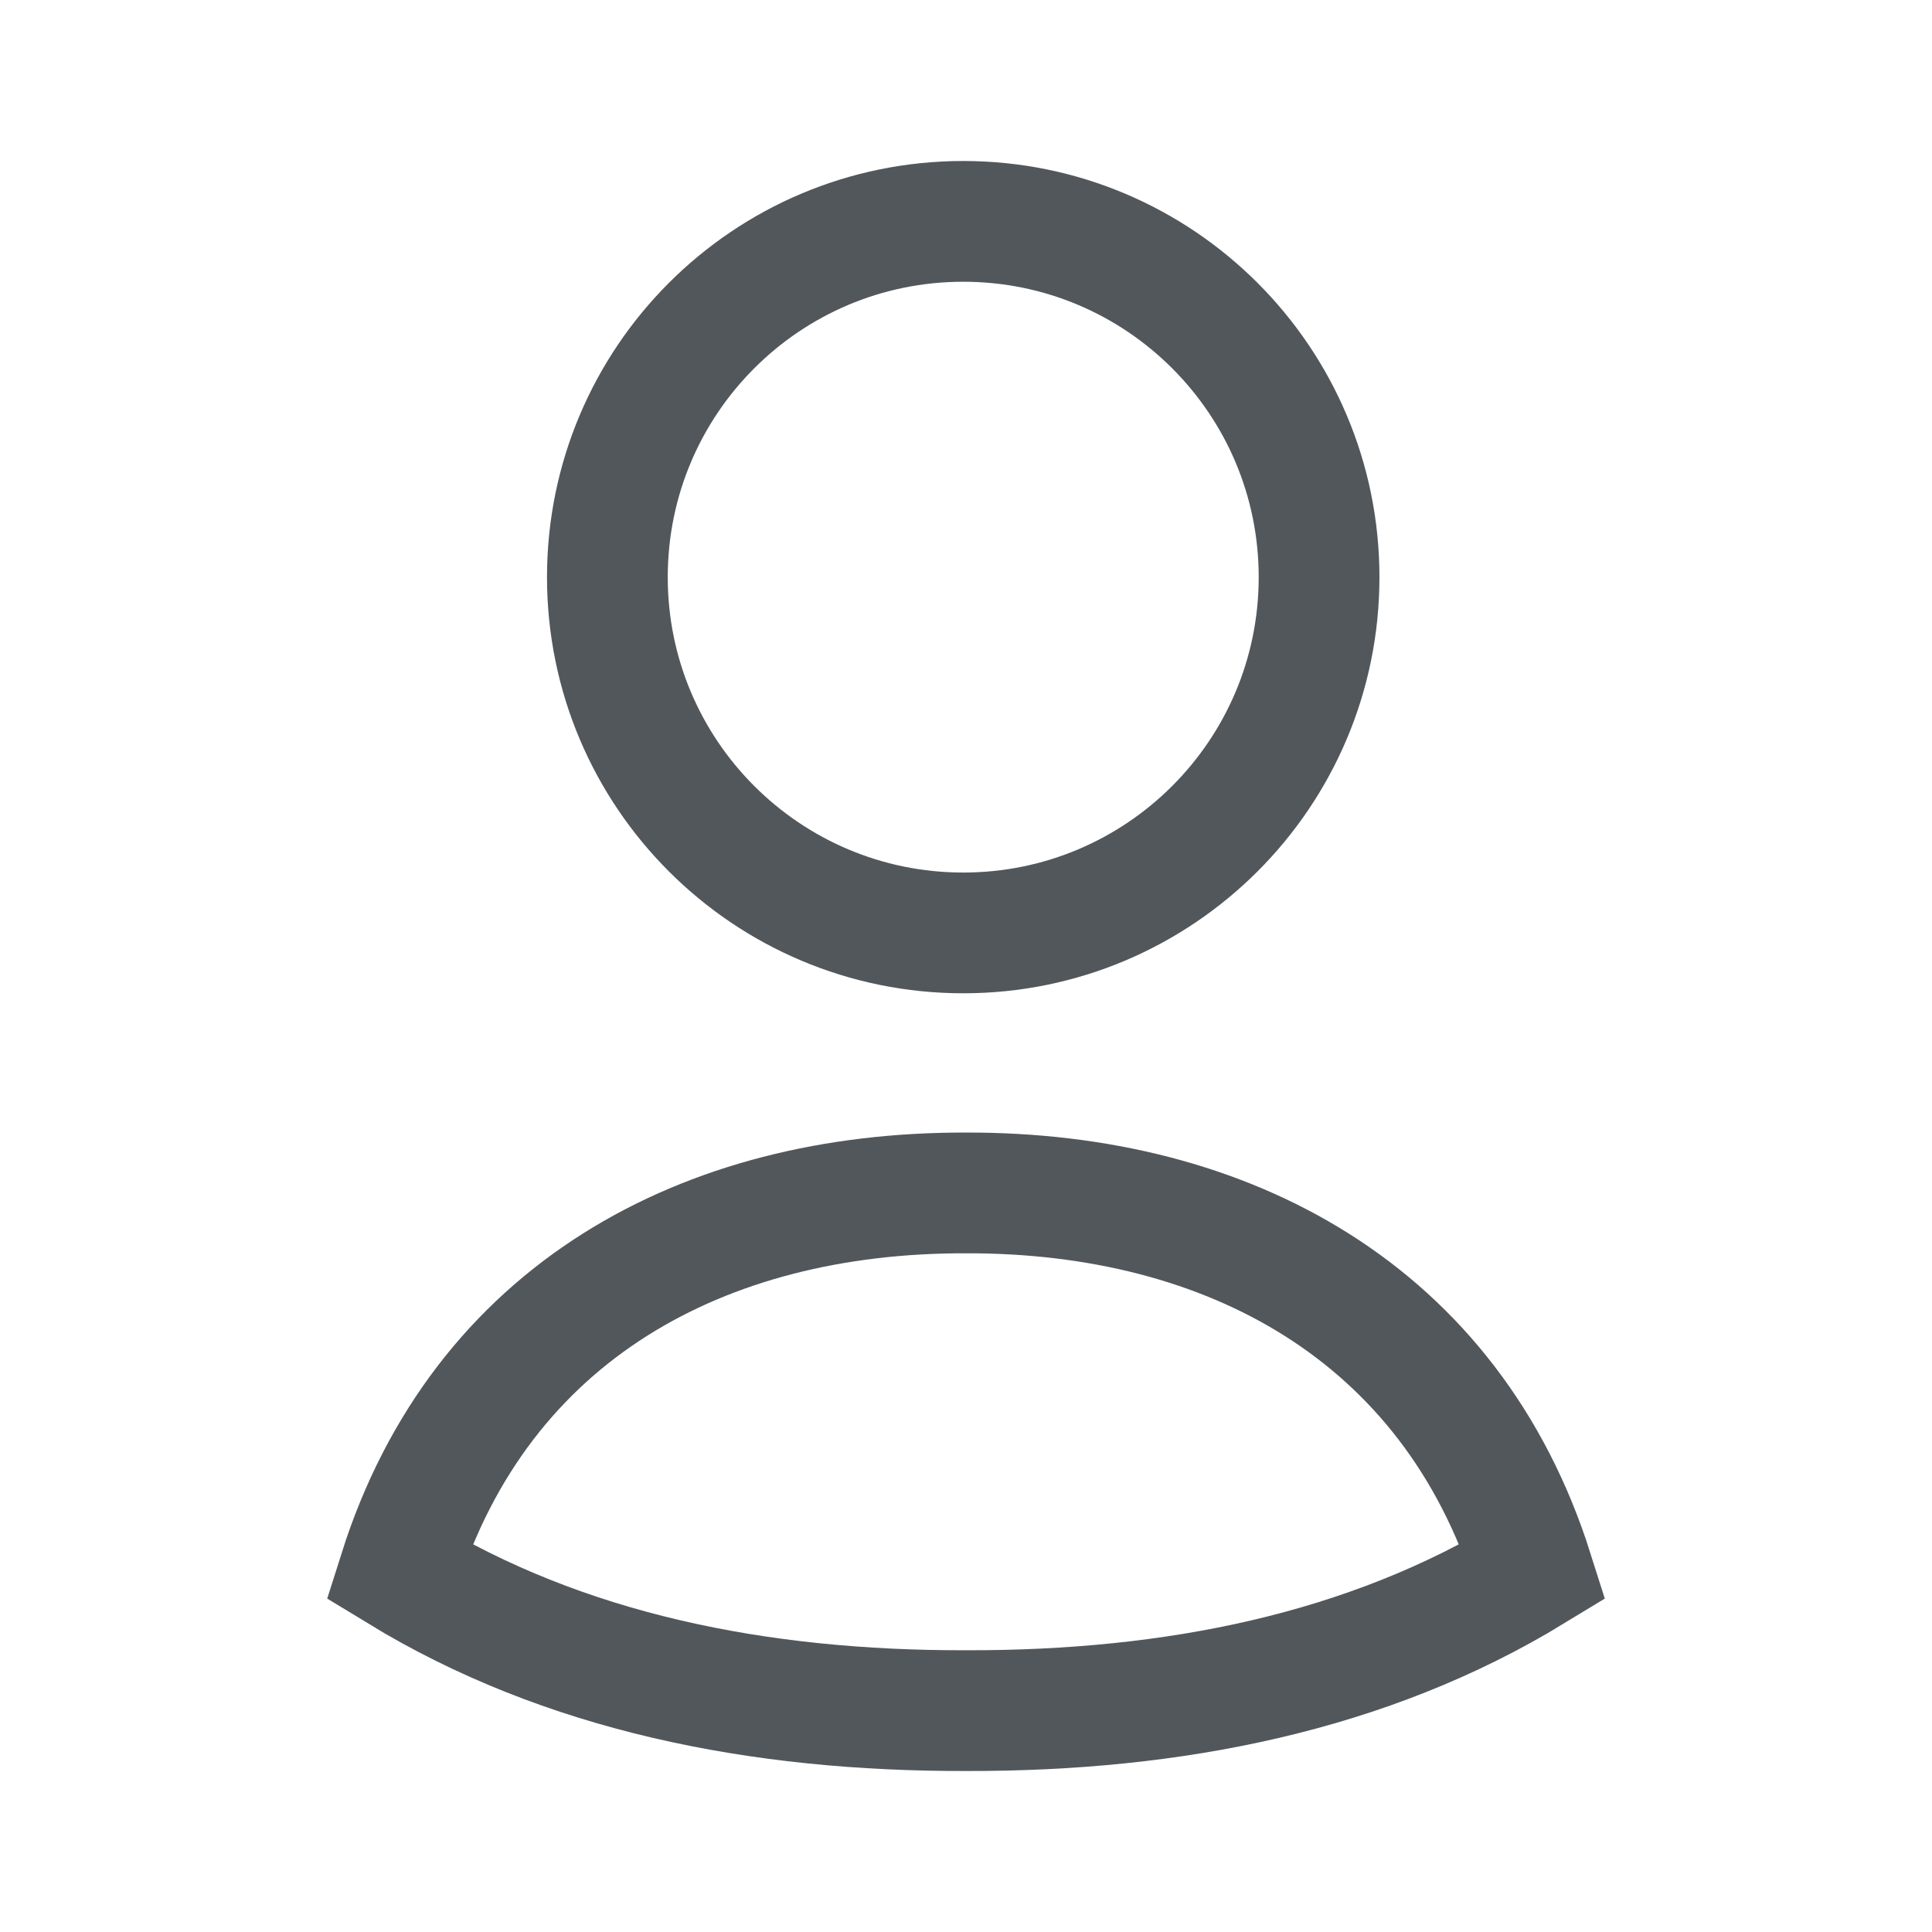 <svg width="24" height="24" viewBox="0 0 24 24" fill="none" xmlns="http://www.w3.org/2000/svg">
<path fill-rule="evenodd" clip-rule="evenodd" d="M16.386 7.17C16.386 9.611 14.406 11.589 11.966 11.589C9.524 11.589 7.545 9.611 7.545 7.17C7.545 4.728 9.524 2.75 11.966 2.75C14.406 2.75 16.386 4.728 16.386 7.17Z" stroke="#52575C" stroke-width="1.5" stroke-linecap="square"/>
<path d="M12 14.819C15.256 14.811 18.025 16.306 19.043 19.524C16.991 20.775 14.577 21.256 12 21.25C9.423 21.256 7.008 20.775 4.957 19.524C5.976 16.302 8.74 14.81 12 14.819Z" stroke="#52575C" stroke-width="1.5" stroke-linecap="square"/>
</svg>
